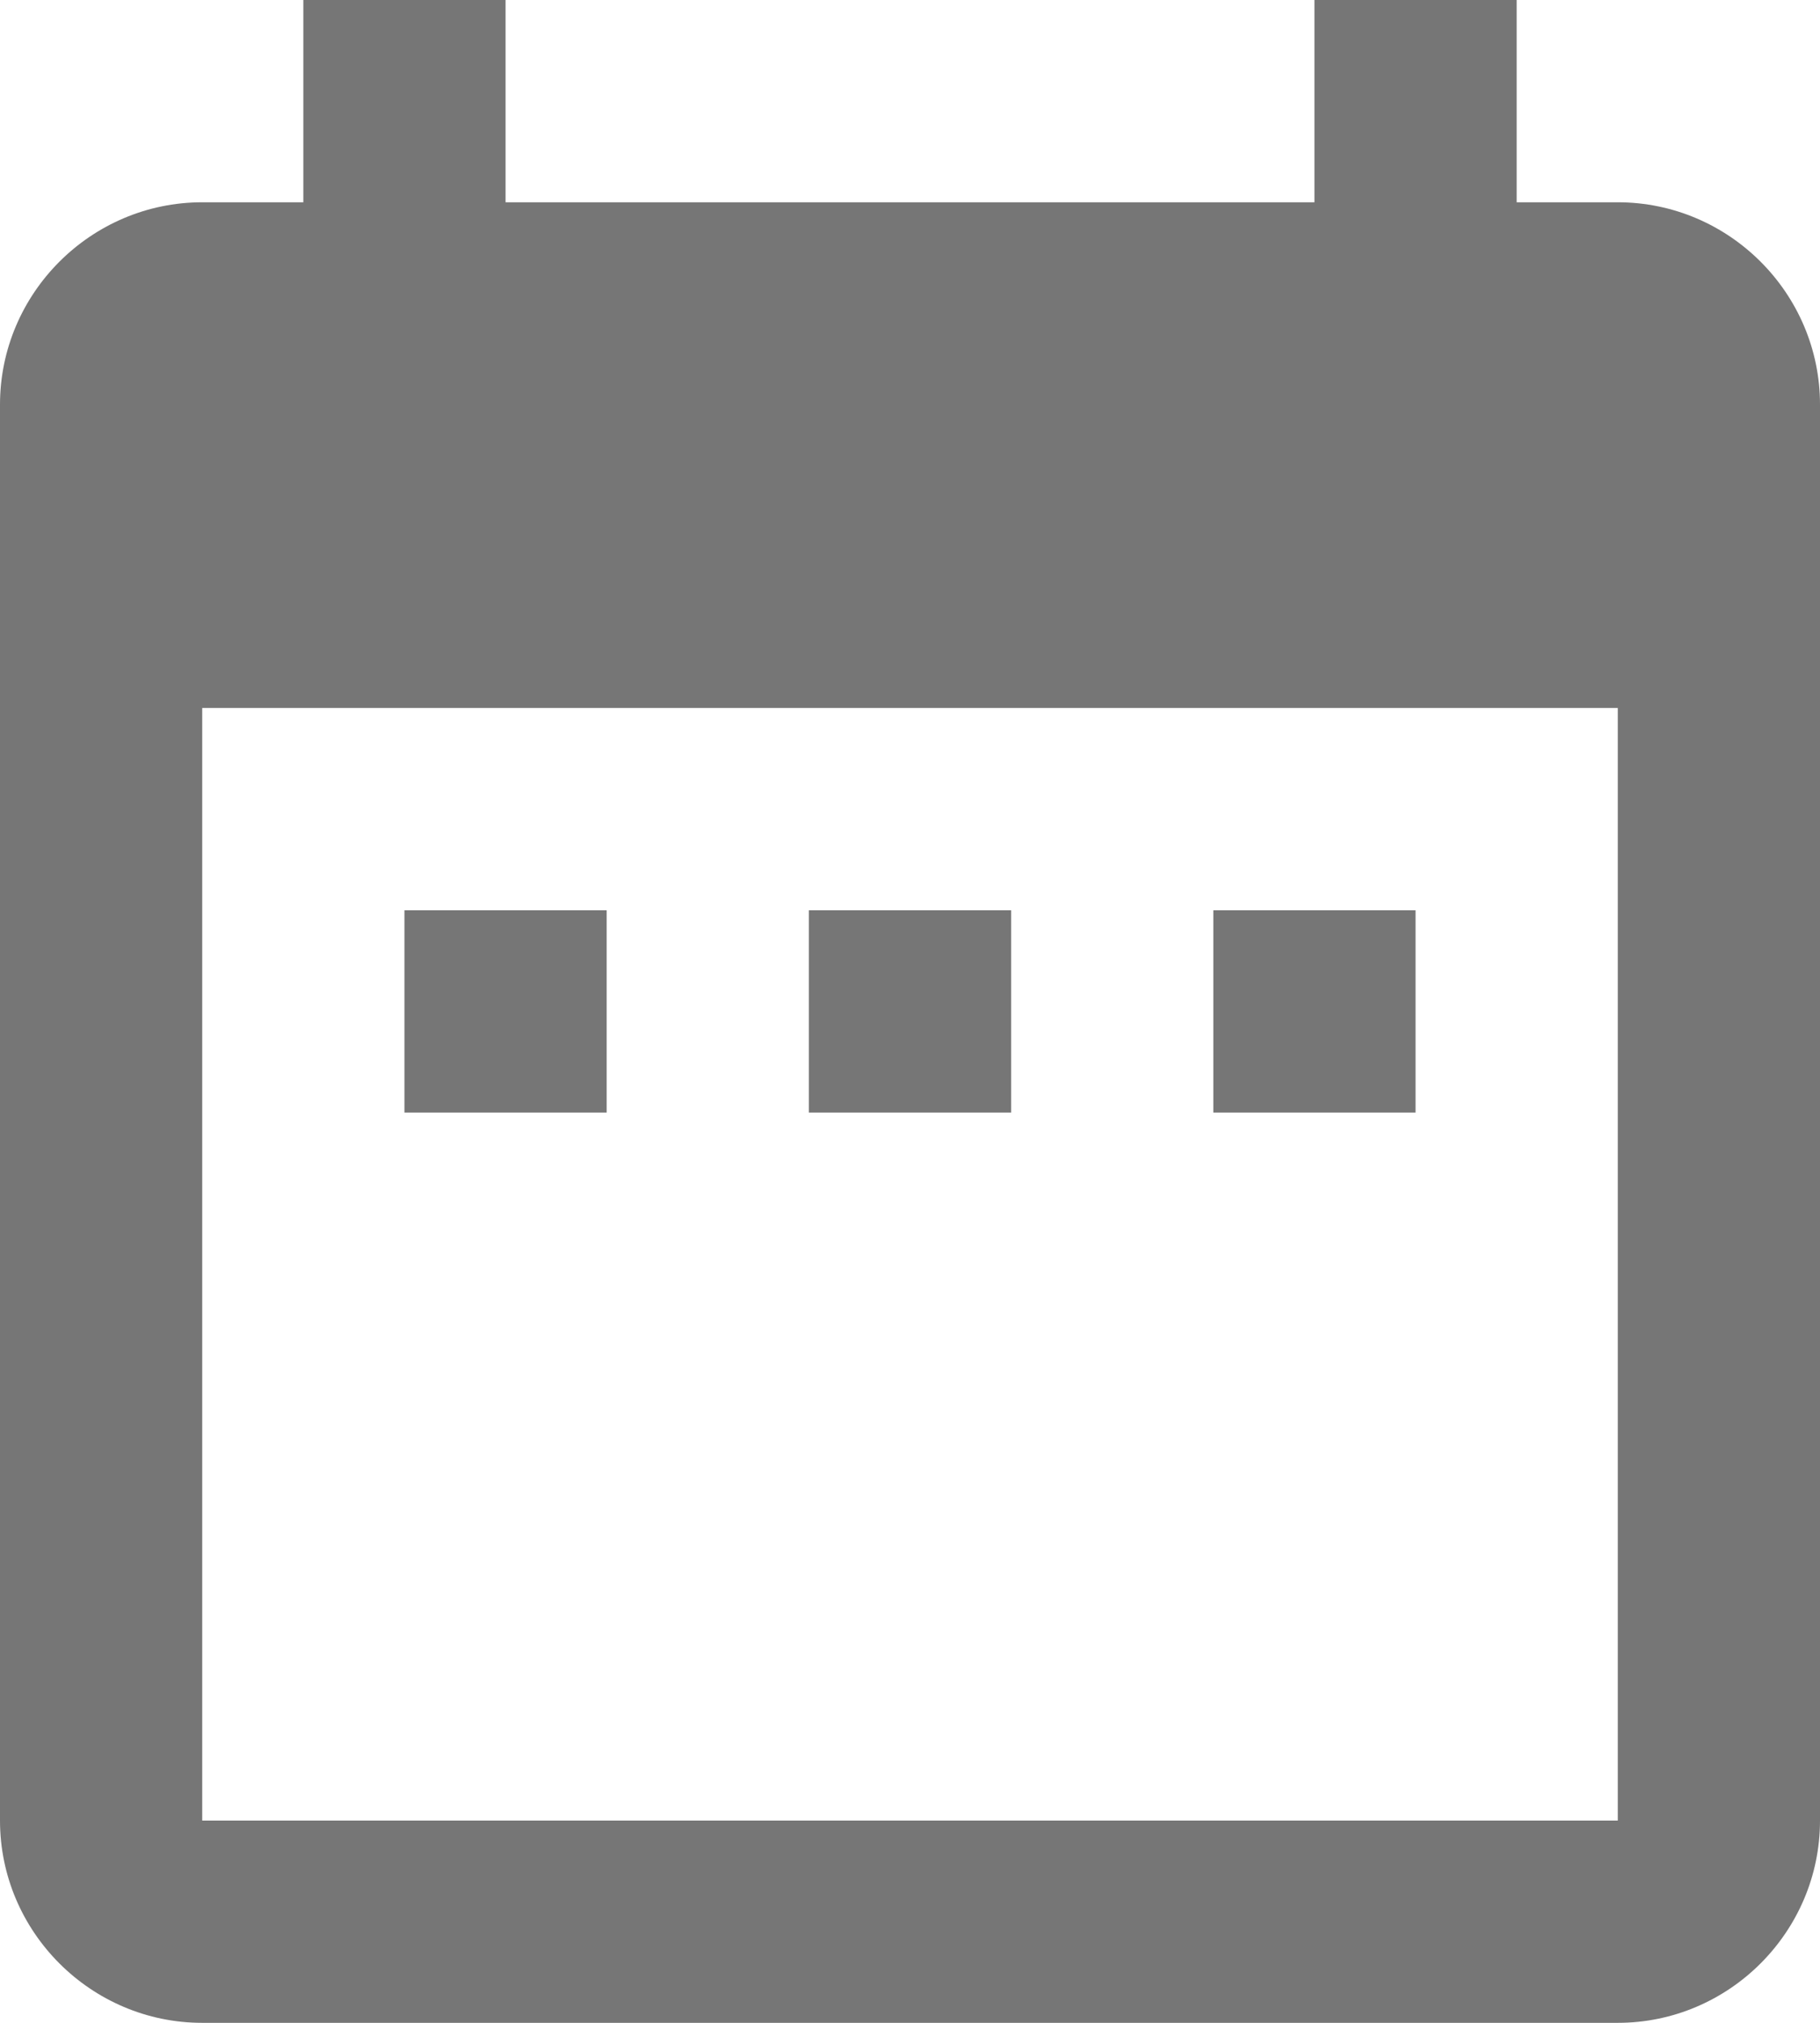 <?xml version="1.0" encoding="utf-8"?>
<!-- Generator: Adobe Illustrator 25.0.1, SVG Export Plug-In . SVG Version: 6.00 Build 0)  -->
<svg version="1.1" id="Camada_1" xmlns="http://www.w3.org/2000/svg" xmlns:xlink="http://www.w3.org/1999/xlink" x="0px" y="0px"
	 viewBox="0 0 18 20" style="enable-background:new 0 0 18 20;" xml:space="preserve">
<style type="text/css">
	.st0{fill:#767676;}
</style>
<path id="Icon_material-date-range" class="st0" d="M6,9H4v2h2V9z M10,9H8v2h2V9z M14,9h-2v2h2V9z M16,2h-1V0h-2v2H5V0H3v2H2
	C0.9,2,0,2.9,0,4c0,0,0,0,0,0l0,14c0,1.1,0.9,2,2,2h14c1.1,0,2-0.9,2-2V4C18,2.9,17.1,2,16,2z M16,18H2V7h14V18z"/>
</svg>

